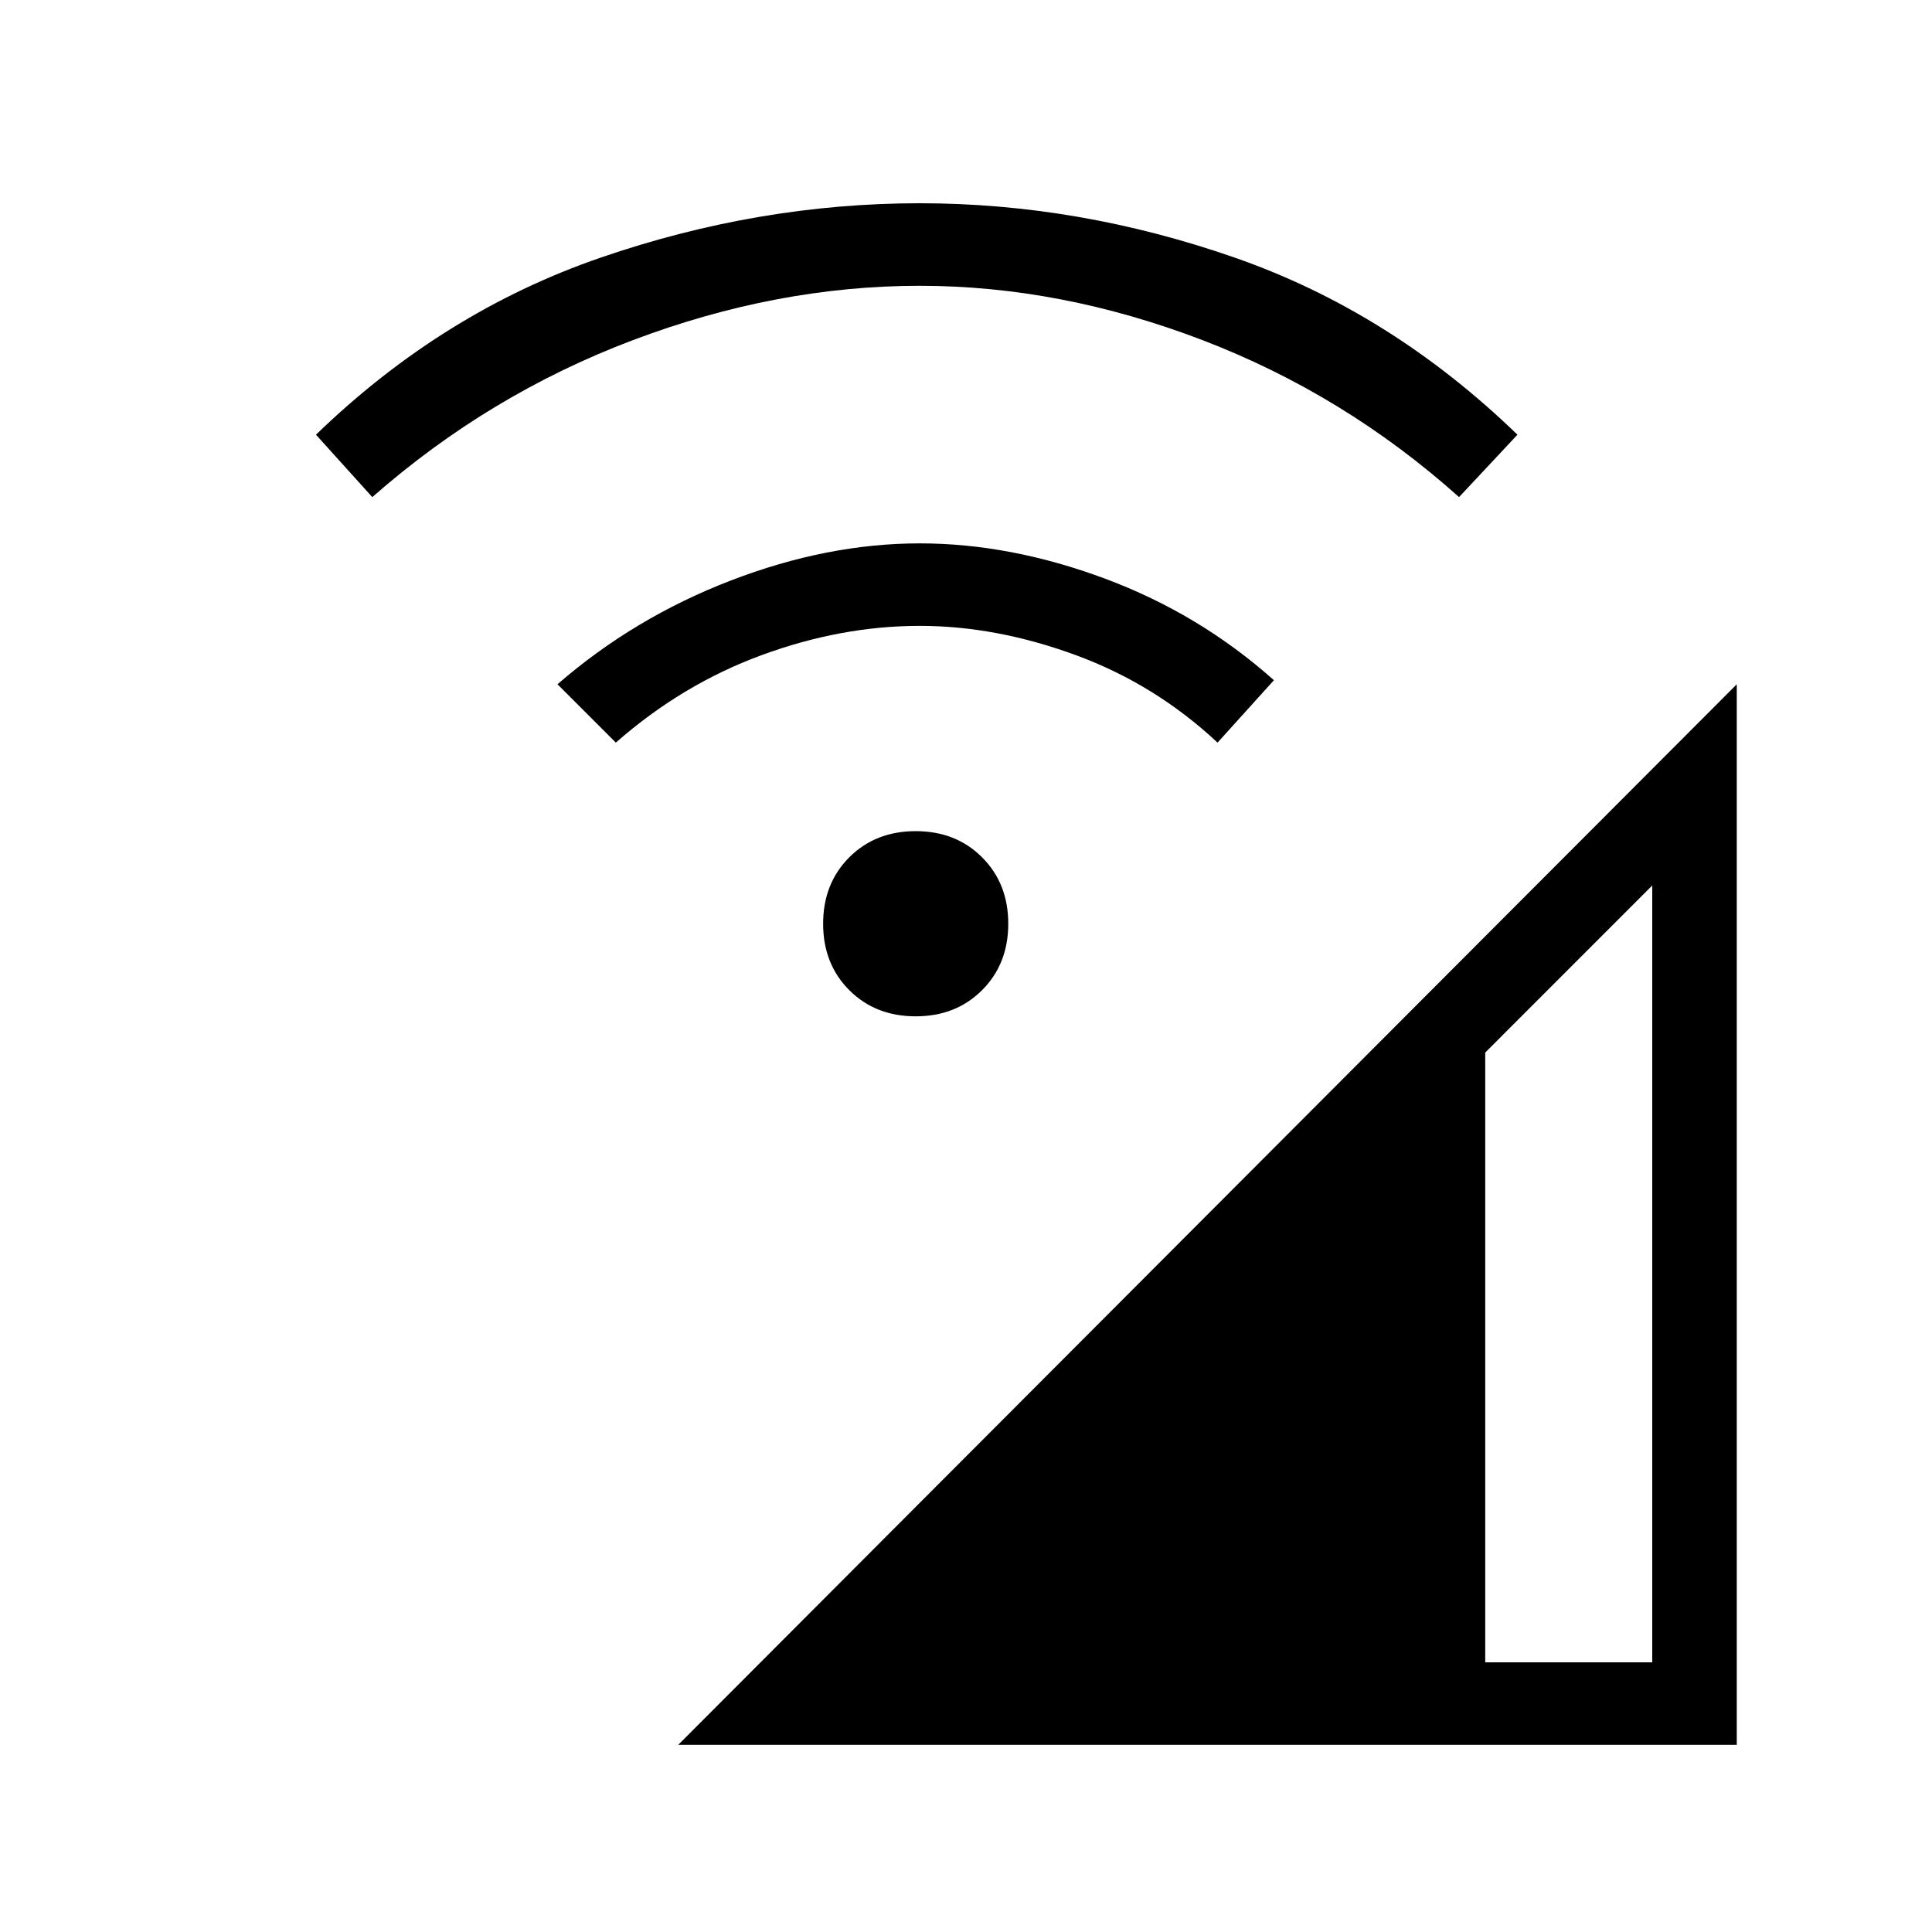 <svg xmlns="http://www.w3.org/2000/svg" height="40" width="40"><path d="M14.042 36.125 35.958 14.167V36.125ZM30.75 34.417H34.208V18.333L30.75 21.792ZM12.75 15.375 11.542 14.167Q13.125 12.792 15.125 12.021Q17.125 11.25 19.042 11.25Q20.917 11.25 22.875 11.979Q24.833 12.708 26.375 14.083L25.208 15.375Q23.917 14.167 22.271 13.563Q20.625 12.958 19.042 12.958Q17.417 12.958 15.771 13.563Q14.125 14.167 12.75 15.375ZM7.708 10.292 6.542 9Q9.167 6.458 12.438 5.333Q15.708 4.208 19.042 4.208Q22.333 4.208 25.562 5.333Q28.792 6.458 31.417 9L30.208 10.292Q27.833 8.167 24.896 7.042Q21.958 5.917 19.042 5.917Q16.083 5.917 13.104 7.042Q10.125 8.167 7.708 10.292ZM18.958 21.042Q18.125 21.042 17.583 20.5Q17.042 19.958 17.042 19.125Q17.042 18.292 17.583 17.75Q18.125 17.208 18.958 17.208Q19.792 17.208 20.333 17.75Q20.875 18.292 20.875 19.125Q20.875 19.958 20.333 20.5Q19.792 21.042 18.958 21.042Z"/></svg>